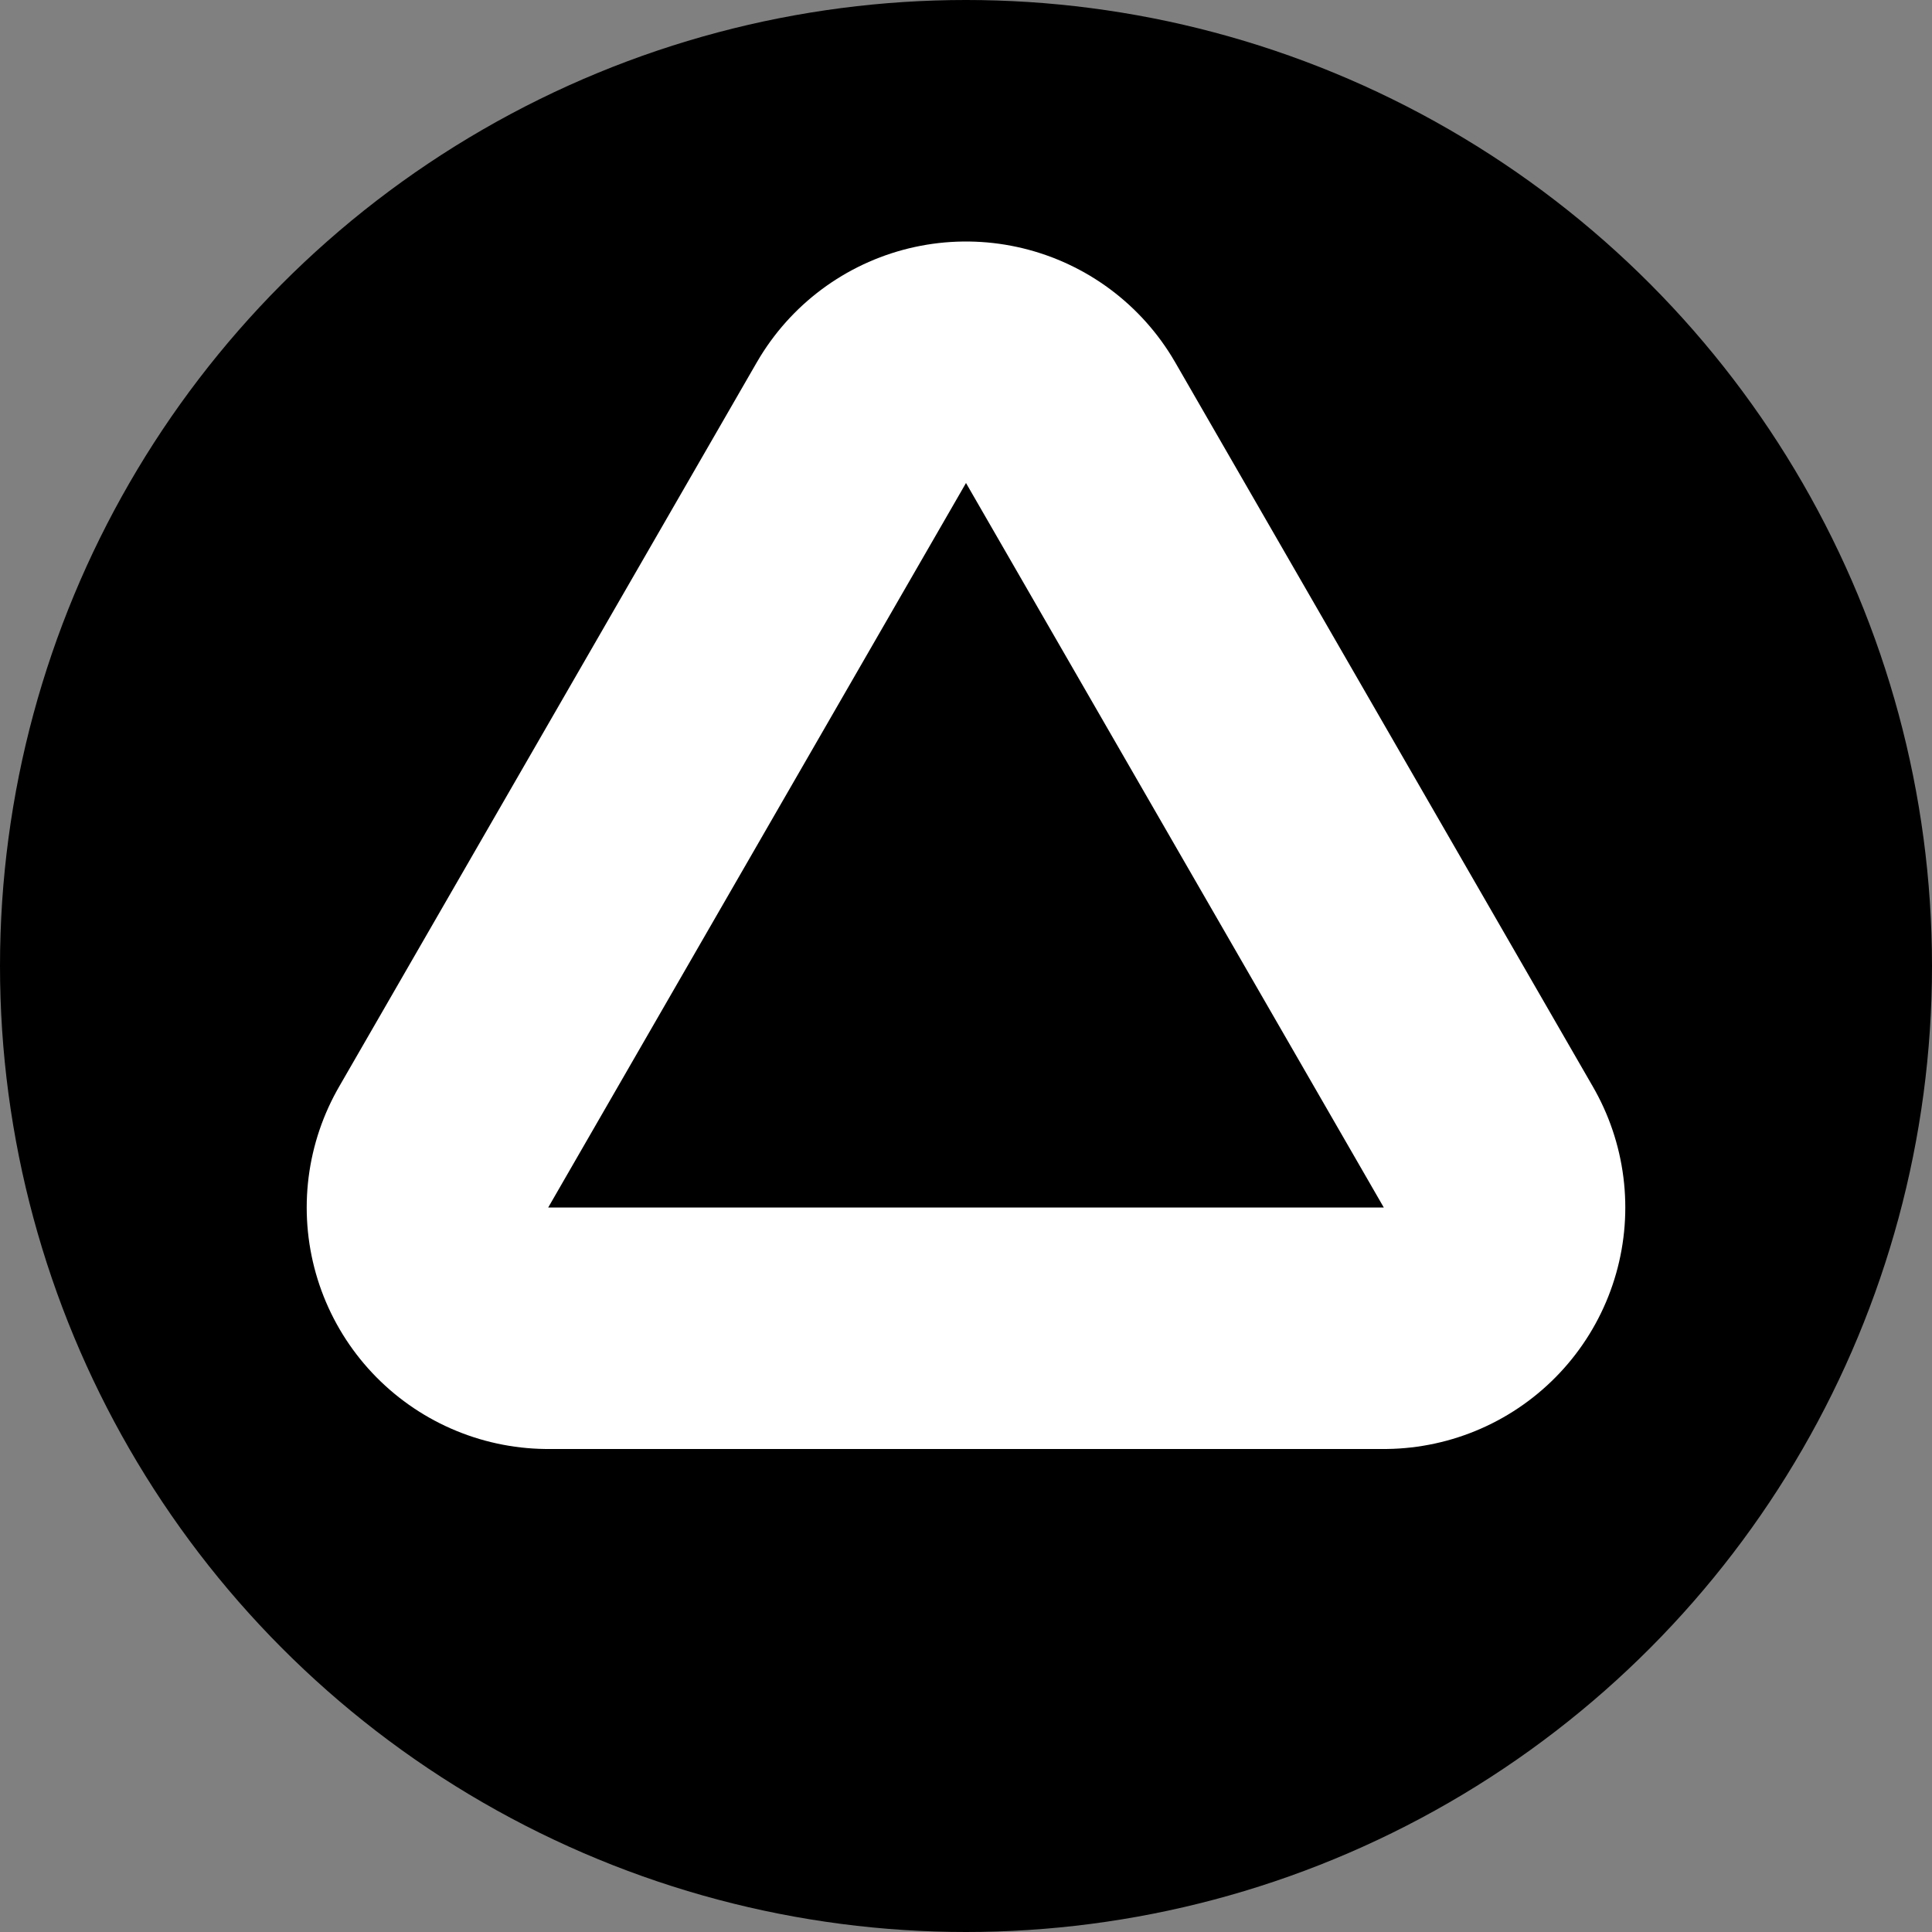 <svg xmlns="http://www.w3.org/2000/svg" viewBox="0 0 4 4"><rect x="0" y="0" width="4" height="4" fill="#808080" stroke="none"/><circle cx="2" cy="2" r="2"/><path stroke="#FFF" d="M2 1l.865 1.5h-1.73z" stroke-linecap="round" stroke-linejoin="round"/><path d="M2 1l.865 1.5h-1.73z"/></svg>
